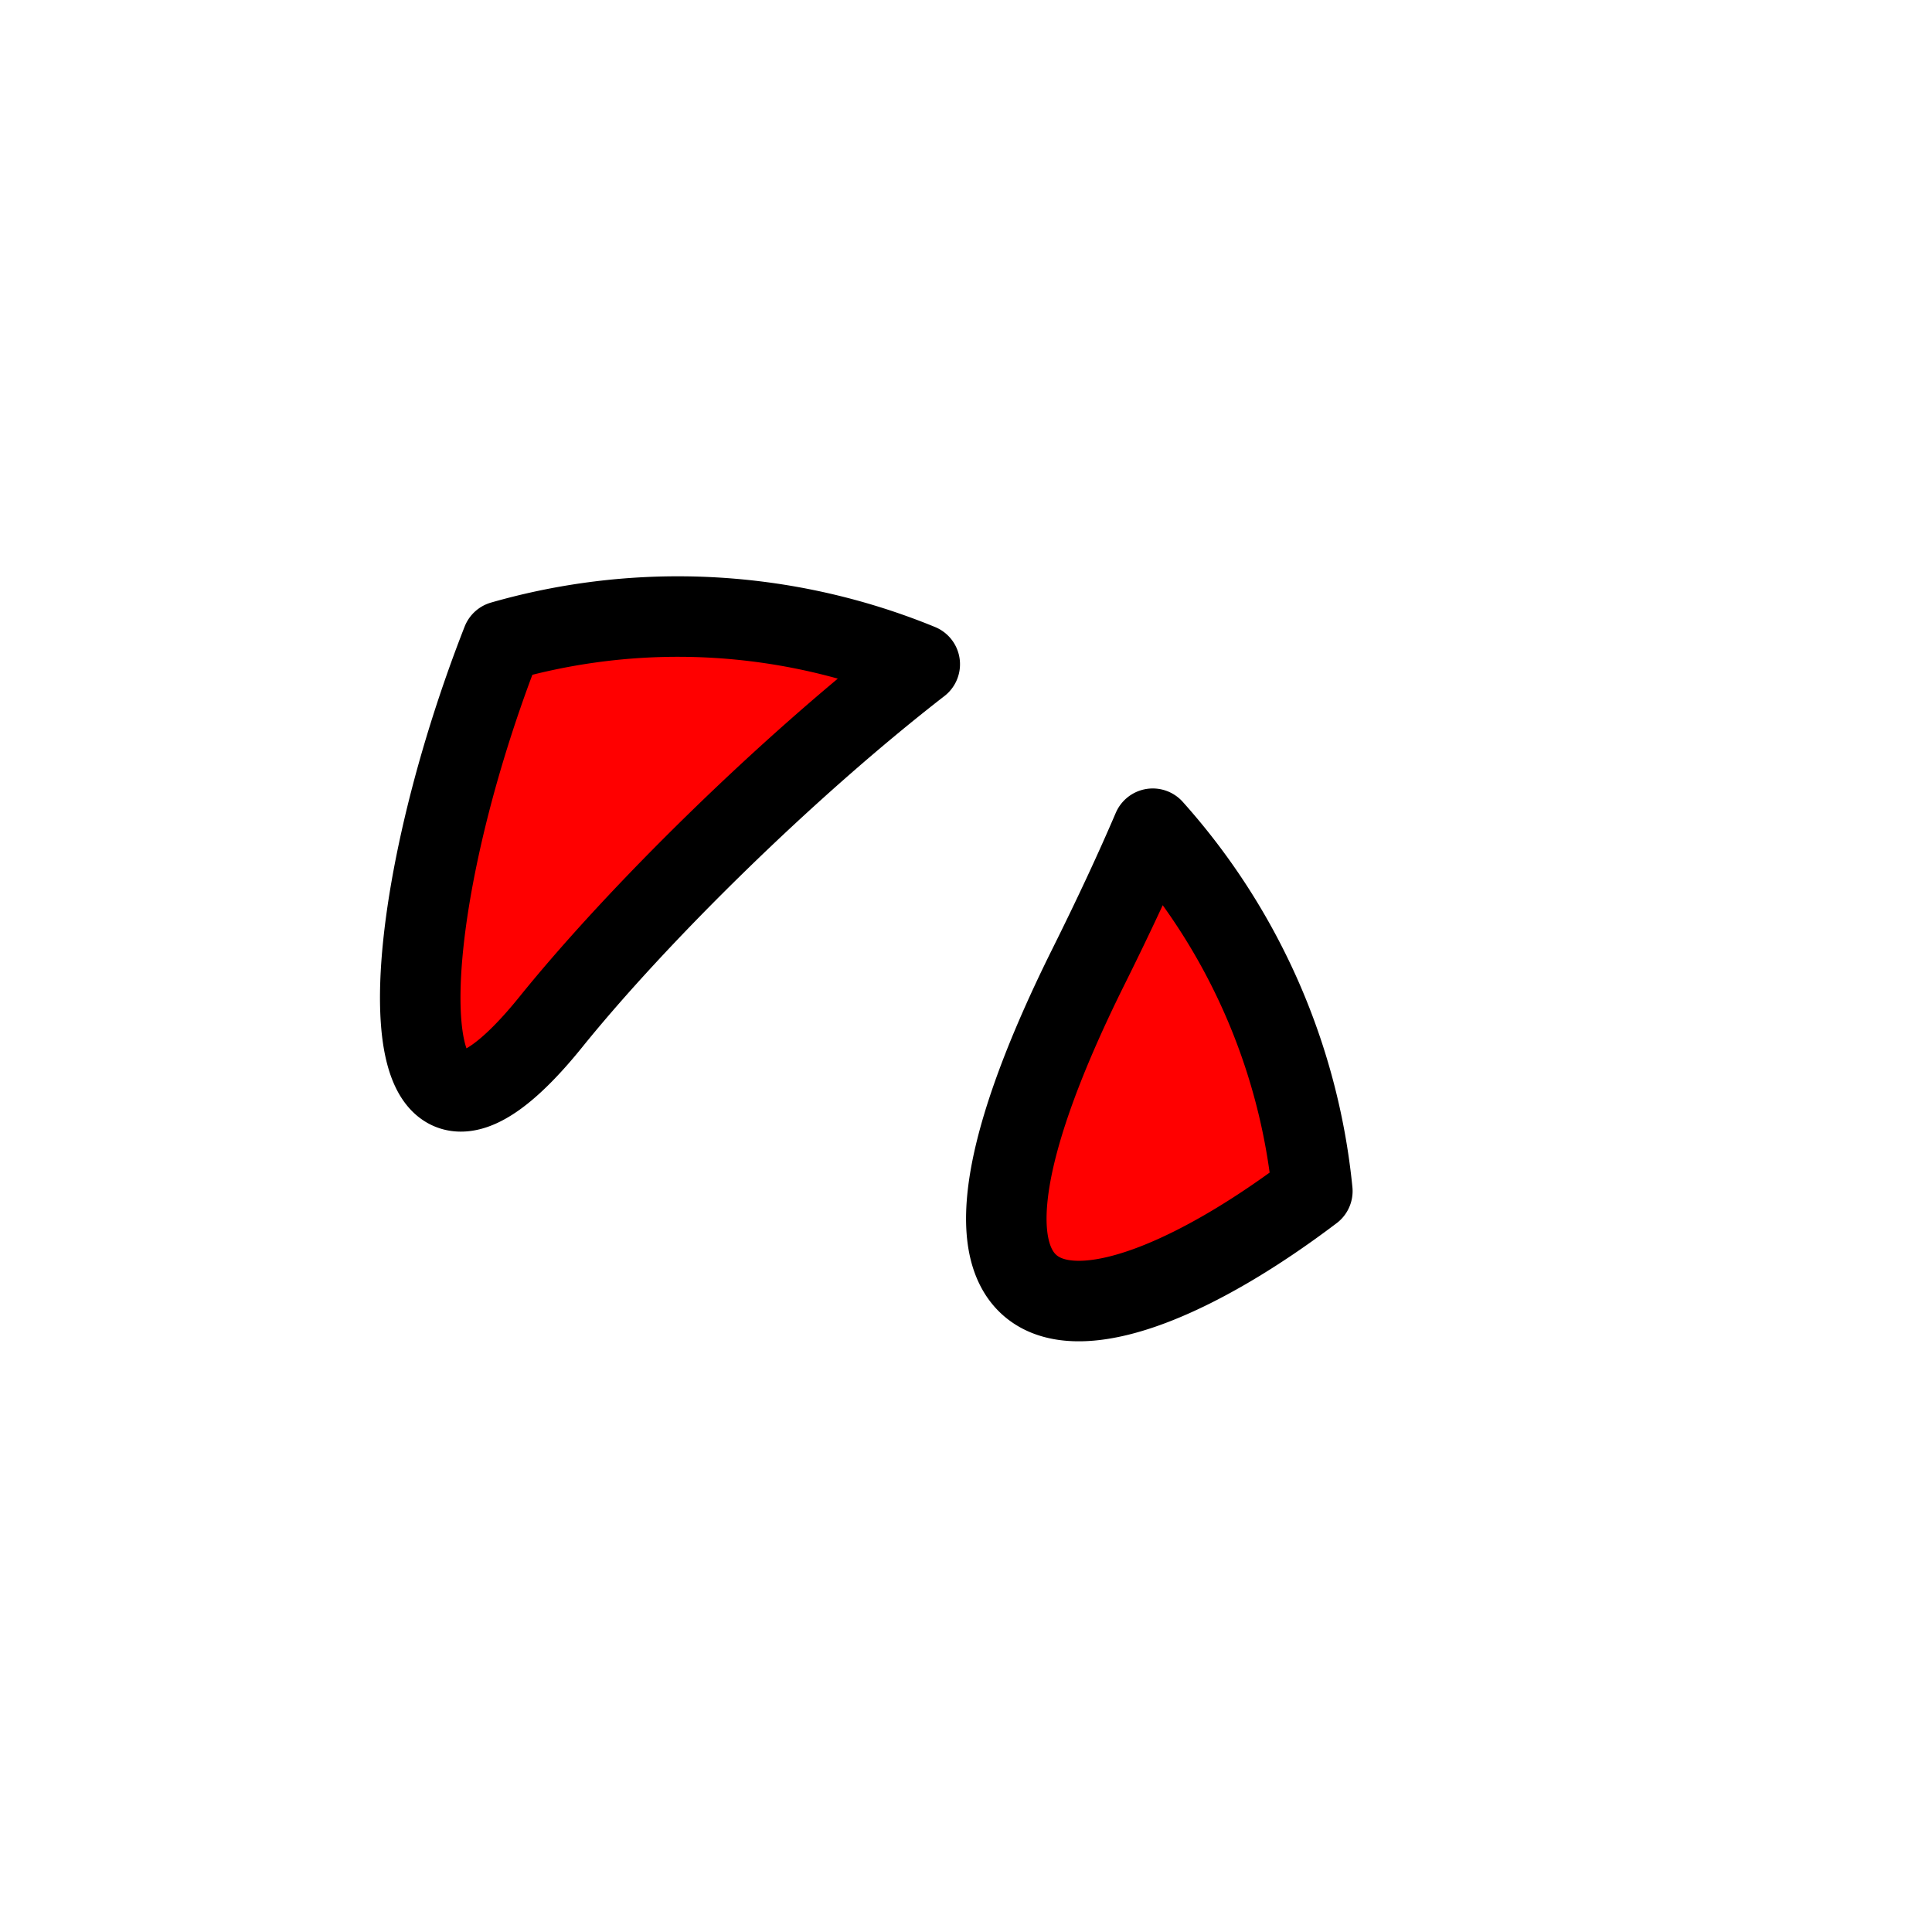<?xml version="1.0" encoding="UTF-8" standalone="no"?>
<!-- Created with Inkscape (http://www.inkscape.org/) -->

<svg width="48" height="48" viewBox="0 0 48 48" version="1.1" id="svg1" xmlns="http://www.w3.org/2000/svg">
    <path style="fill:#ff0000;stroke:#000000;stroke-width:2;stroke-linecap:round;stroke-linejoin:round" d="M 12.475,15.932 C 9.65,23.145 9.513,30.559 13.687,25.389 C 15.831,22.734 19.505,19.099 22.851,16.503 A 15.841 15.841 0 0 0 16.842,15.318 A 15.841 15.841 0 0 0 12.475,15.932 M 28.64,20.589 C 28.207,21.602 27.68,22.736 27.051,24 C 22.071,34.01 27.047,33.8 32.605,29.592 A 15.841 15.841 0 0 0 28.64,20.589"/>
    
</svg>
